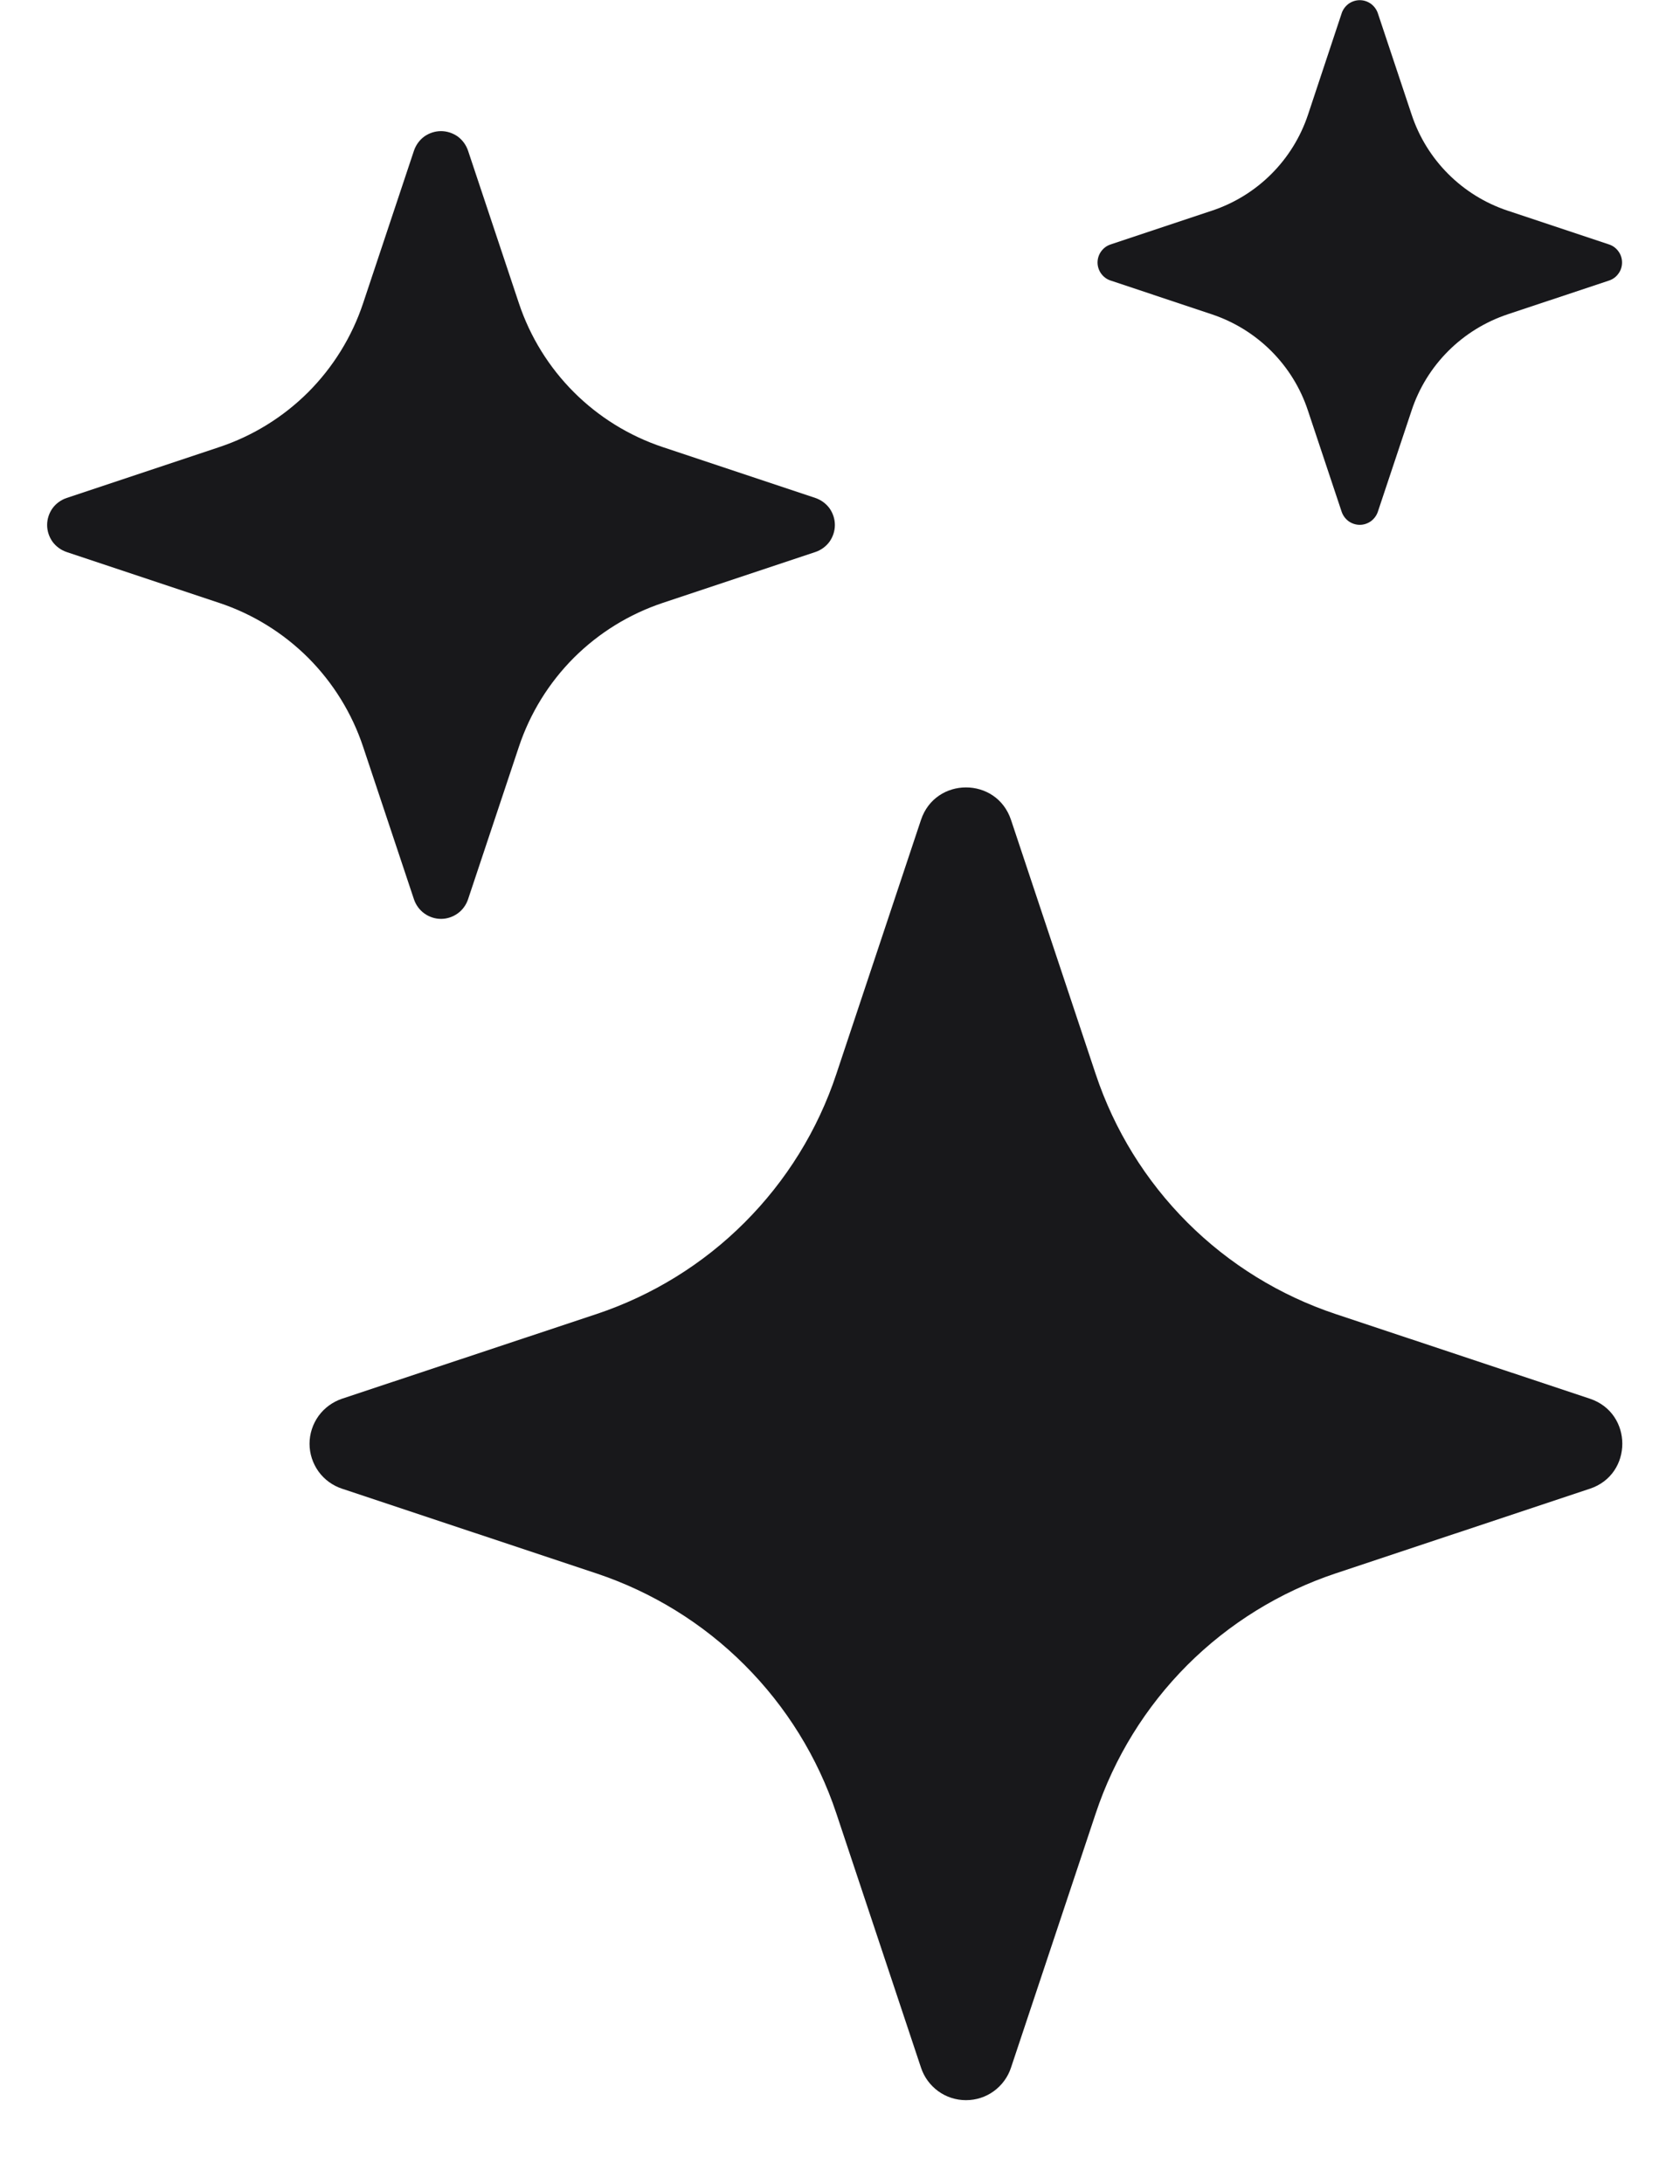 <svg width="20" height="26" viewBox="0 0 20 26" fill="none" xmlns="http://www.w3.org/2000/svg">
<path d="M10.964 9.761C11.136 9.245 11.864 9.245 12.036 9.761L13.044 12.787C13.266 13.453 13.639 14.057 14.135 14.553C14.631 15.049 15.236 15.422 15.902 15.644L18.927 16.651C19.442 16.823 19.442 17.552 18.927 17.723L15.9 18.731C15.235 18.953 14.63 19.327 14.134 19.823C13.639 20.319 13.265 20.924 13.044 21.589L12.036 24.614C11.999 24.727 11.927 24.825 11.831 24.895C11.735 24.965 11.619 25.002 11.5 25.002C11.381 25.002 11.265 24.965 11.169 24.895C11.073 24.825 11.001 24.727 10.964 24.614L9.956 21.587C9.735 20.922 9.361 20.318 8.865 19.822C8.37 19.326 7.765 18.953 7.1 18.731L4.073 17.723C3.961 17.686 3.862 17.615 3.792 17.518C3.723 17.422 3.685 17.306 3.685 17.188C3.685 17.069 3.723 16.953 3.792 16.857C3.862 16.76 3.961 16.689 4.073 16.651L7.1 15.644C7.765 15.422 8.37 15.049 8.865 14.553C9.361 14.057 9.735 13.453 9.956 12.787L10.964 9.761V9.761ZM4.928 1.794C4.951 1.726 4.994 1.667 5.051 1.625C5.109 1.584 5.179 1.561 5.25 1.561C5.321 1.561 5.391 1.584 5.449 1.625C5.506 1.667 5.549 1.726 5.572 1.794L6.177 3.609C6.447 4.419 7.081 5.053 7.891 5.323L9.706 5.928C9.774 5.951 9.833 5.994 9.875 6.051C9.916 6.109 9.939 6.179 9.939 6.25C9.939 6.321 9.916 6.391 9.875 6.449C9.833 6.506 9.774 6.549 9.706 6.572L7.891 7.177C7.491 7.31 7.129 7.534 6.831 7.831C6.534 8.129 6.31 8.491 6.177 8.891L5.572 10.706C5.549 10.774 5.506 10.833 5.449 10.874C5.391 10.916 5.321 10.939 5.25 10.939C5.179 10.939 5.109 10.916 5.051 10.874C4.994 10.833 4.951 10.774 4.928 10.706L4.323 8.891C4.19 8.491 3.966 8.129 3.669 7.831C3.371 7.534 3.009 7.31 2.609 7.177L0.794 6.572C0.726 6.549 0.667 6.506 0.625 6.449C0.584 6.391 0.561 6.321 0.561 6.25C0.561 6.179 0.584 6.109 0.625 6.051C0.667 5.994 0.726 5.951 0.794 5.928L2.609 5.323C3.009 5.19 3.371 4.966 3.669 4.669C3.966 4.371 4.19 4.009 4.323 3.609L4.928 1.794V1.794ZM15.973 0.155C15.989 0.11 16.018 0.072 16.056 0.044C16.095 0.017 16.14 0.002 16.188 0.002C16.235 0.002 16.28 0.017 16.319 0.044C16.357 0.072 16.386 0.11 16.402 0.155L16.805 1.364C16.984 1.905 17.408 2.328 17.948 2.508L19.158 2.911C19.202 2.926 19.241 2.955 19.268 2.994C19.296 3.032 19.31 3.078 19.31 3.125C19.31 3.172 19.296 3.218 19.268 3.256C19.241 3.295 19.202 3.324 19.158 3.339L17.948 3.742C17.682 3.831 17.44 3.98 17.241 4.179C17.043 4.377 16.893 4.619 16.805 4.886L16.402 6.095C16.386 6.14 16.357 6.178 16.319 6.206C16.28 6.233 16.235 6.248 16.188 6.248C16.14 6.248 16.095 6.233 16.056 6.206C16.018 6.178 15.989 6.14 15.973 6.095L15.57 4.886C15.482 4.619 15.332 4.377 15.134 4.179C14.935 3.98 14.693 3.831 14.427 3.742L13.219 3.339C13.174 3.324 13.136 3.295 13.108 3.256C13.081 3.218 13.066 3.172 13.066 3.125C13.066 3.078 13.081 3.032 13.108 2.994C13.136 2.955 13.174 2.926 13.219 2.911L14.428 2.508C14.969 2.328 15.392 1.905 15.572 1.364L15.973 0.156V0.155Z" fill="#18181B"/>
</svg>
